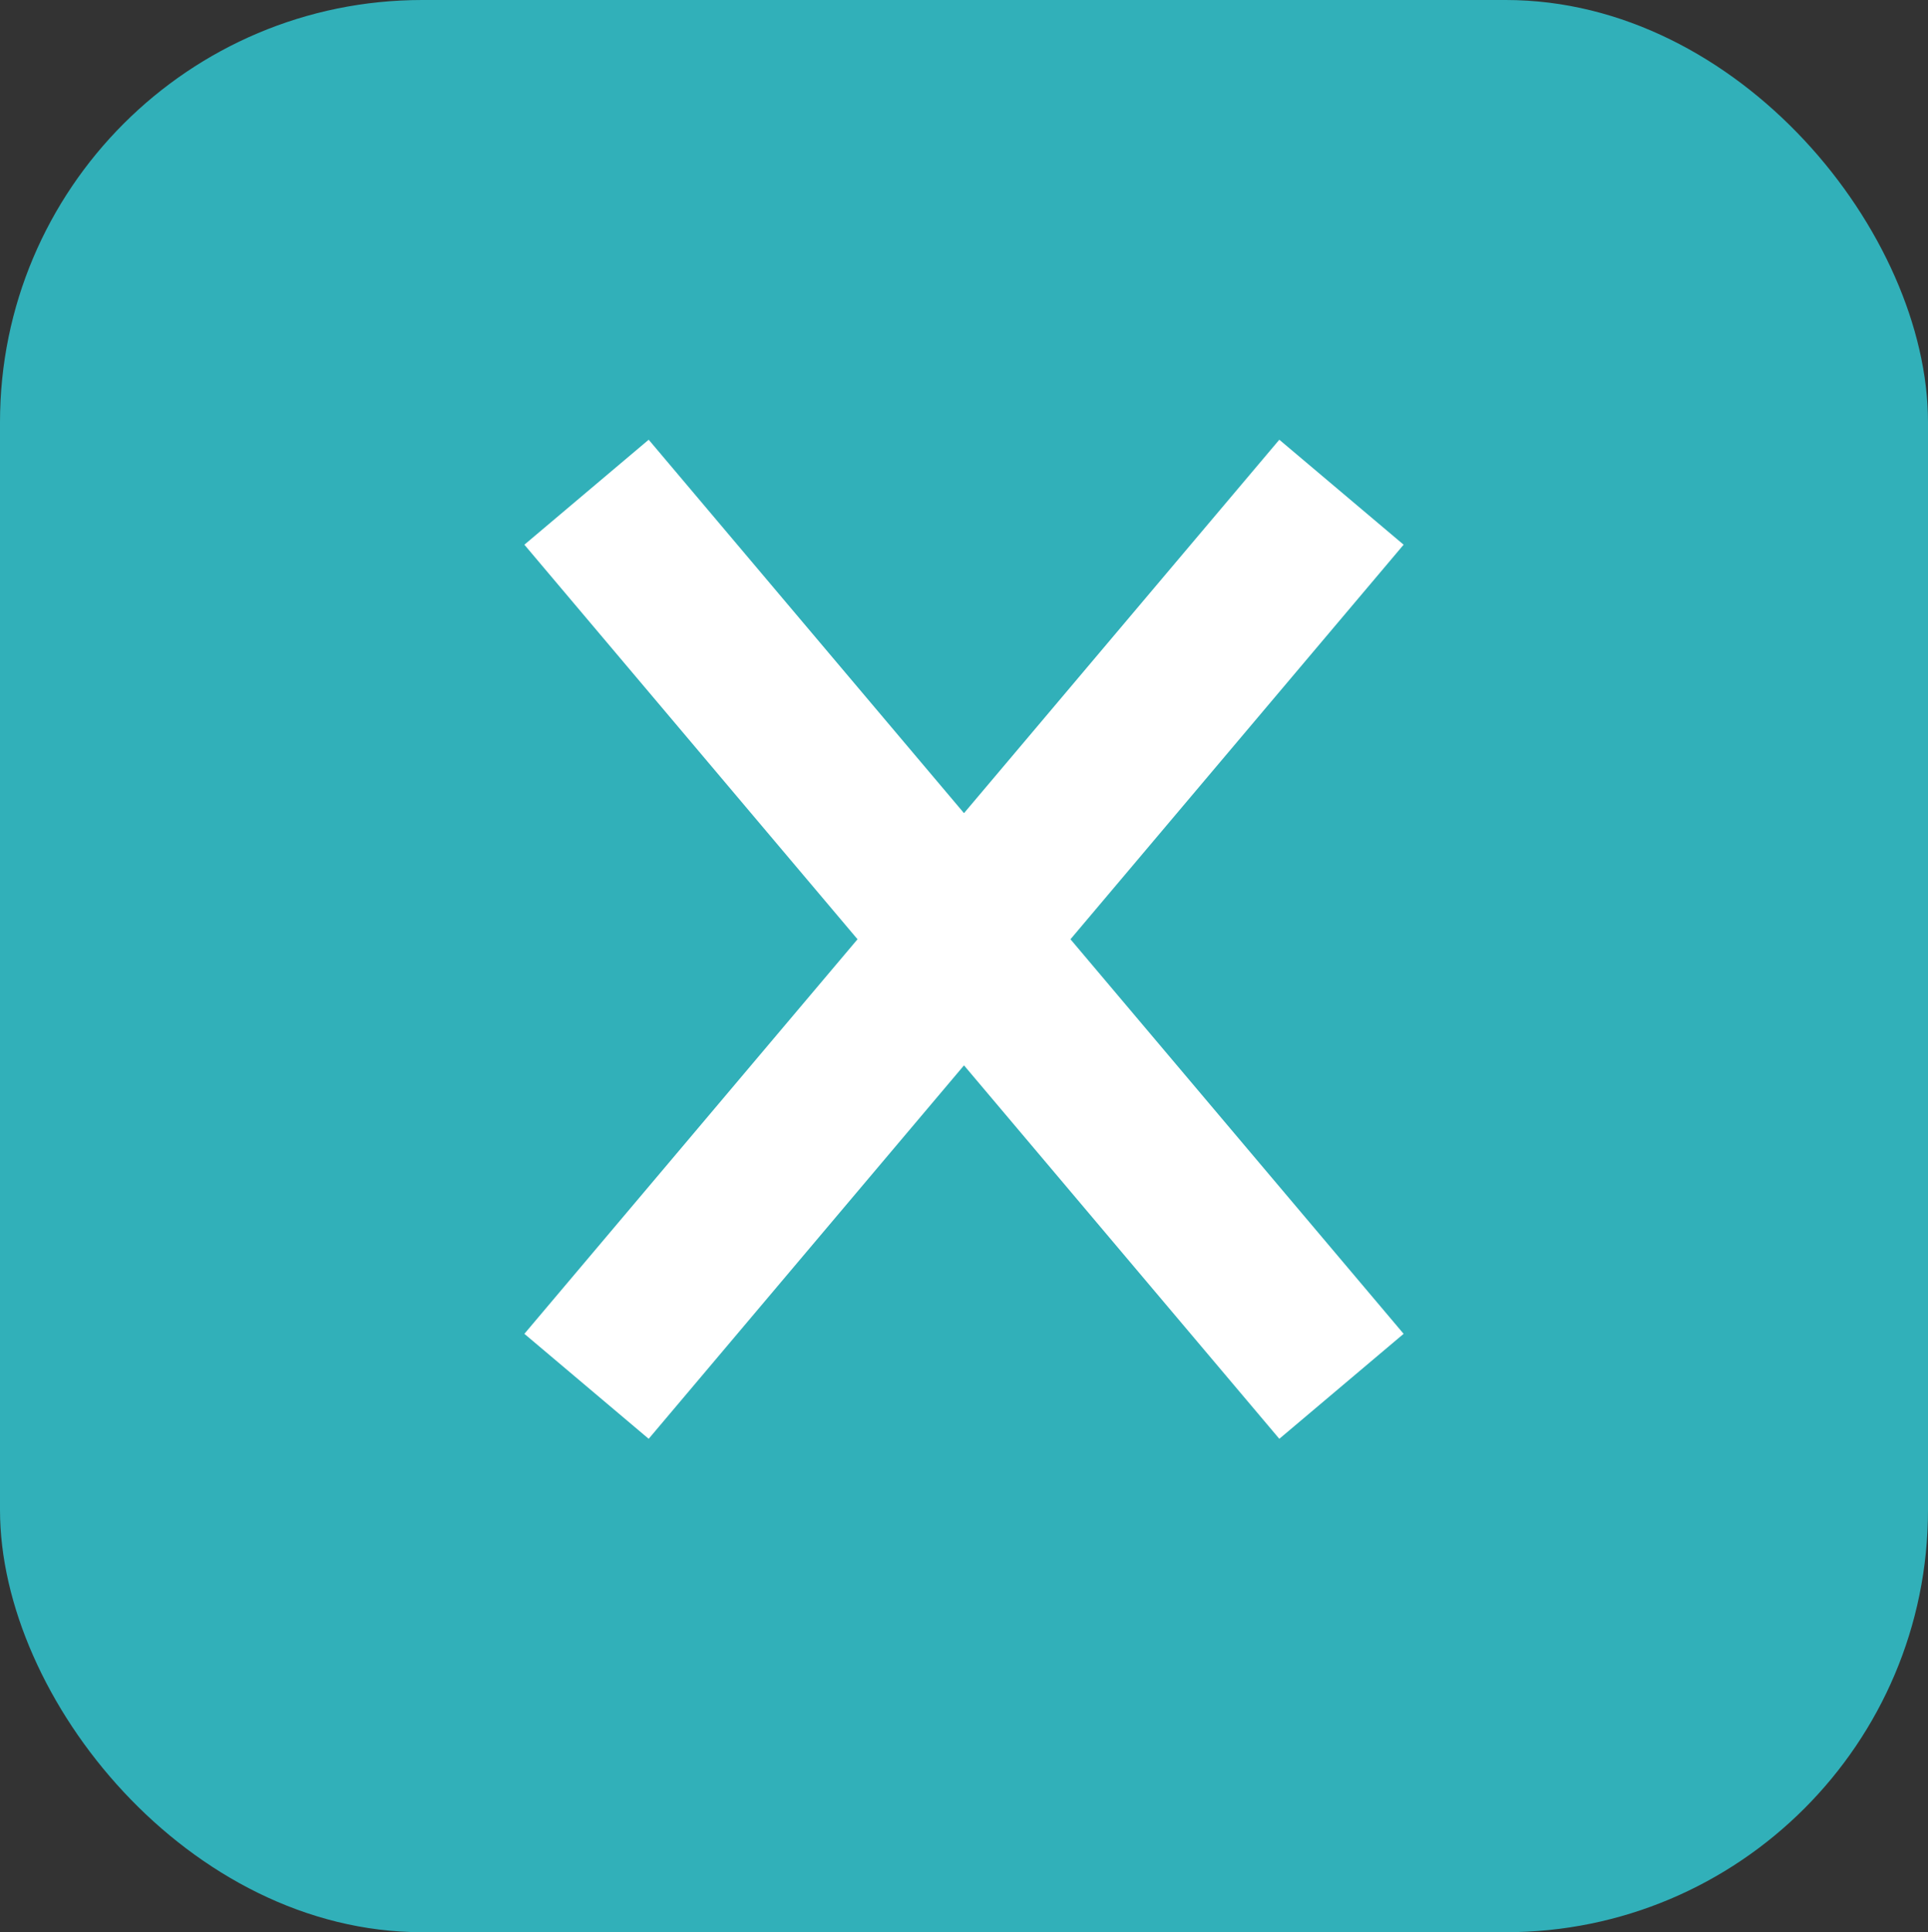 <svg xmlns="http://www.w3.org/2000/svg" viewBox="0 0 23.7 23.75"><rect x="0" y="0" width="23.7" height="23.75" fill="#333333" stroke="none"/><defs><style>.cls-1{fill:#31b0b9;}.cls-2{fill:none;stroke:#fff;stroke-miterlimit:10;stroke-width:2px;}</style></defs><title>Asset 59</title><g id="Layer_2" data-name="Layer 2"><g id="Layer_1-2" data-name="Layer 1"><rect class="cls-1" width="23.7" height="23.75" rx="5.19" ry="5.19"/><line class="cls-2" x1="16.49" y1="6.05" x2="7.21" y2="17.04"/><line class="cls-2" x1="7.21" y1="6.05" x2="16.49" y2="17.04"/></g></g></svg>